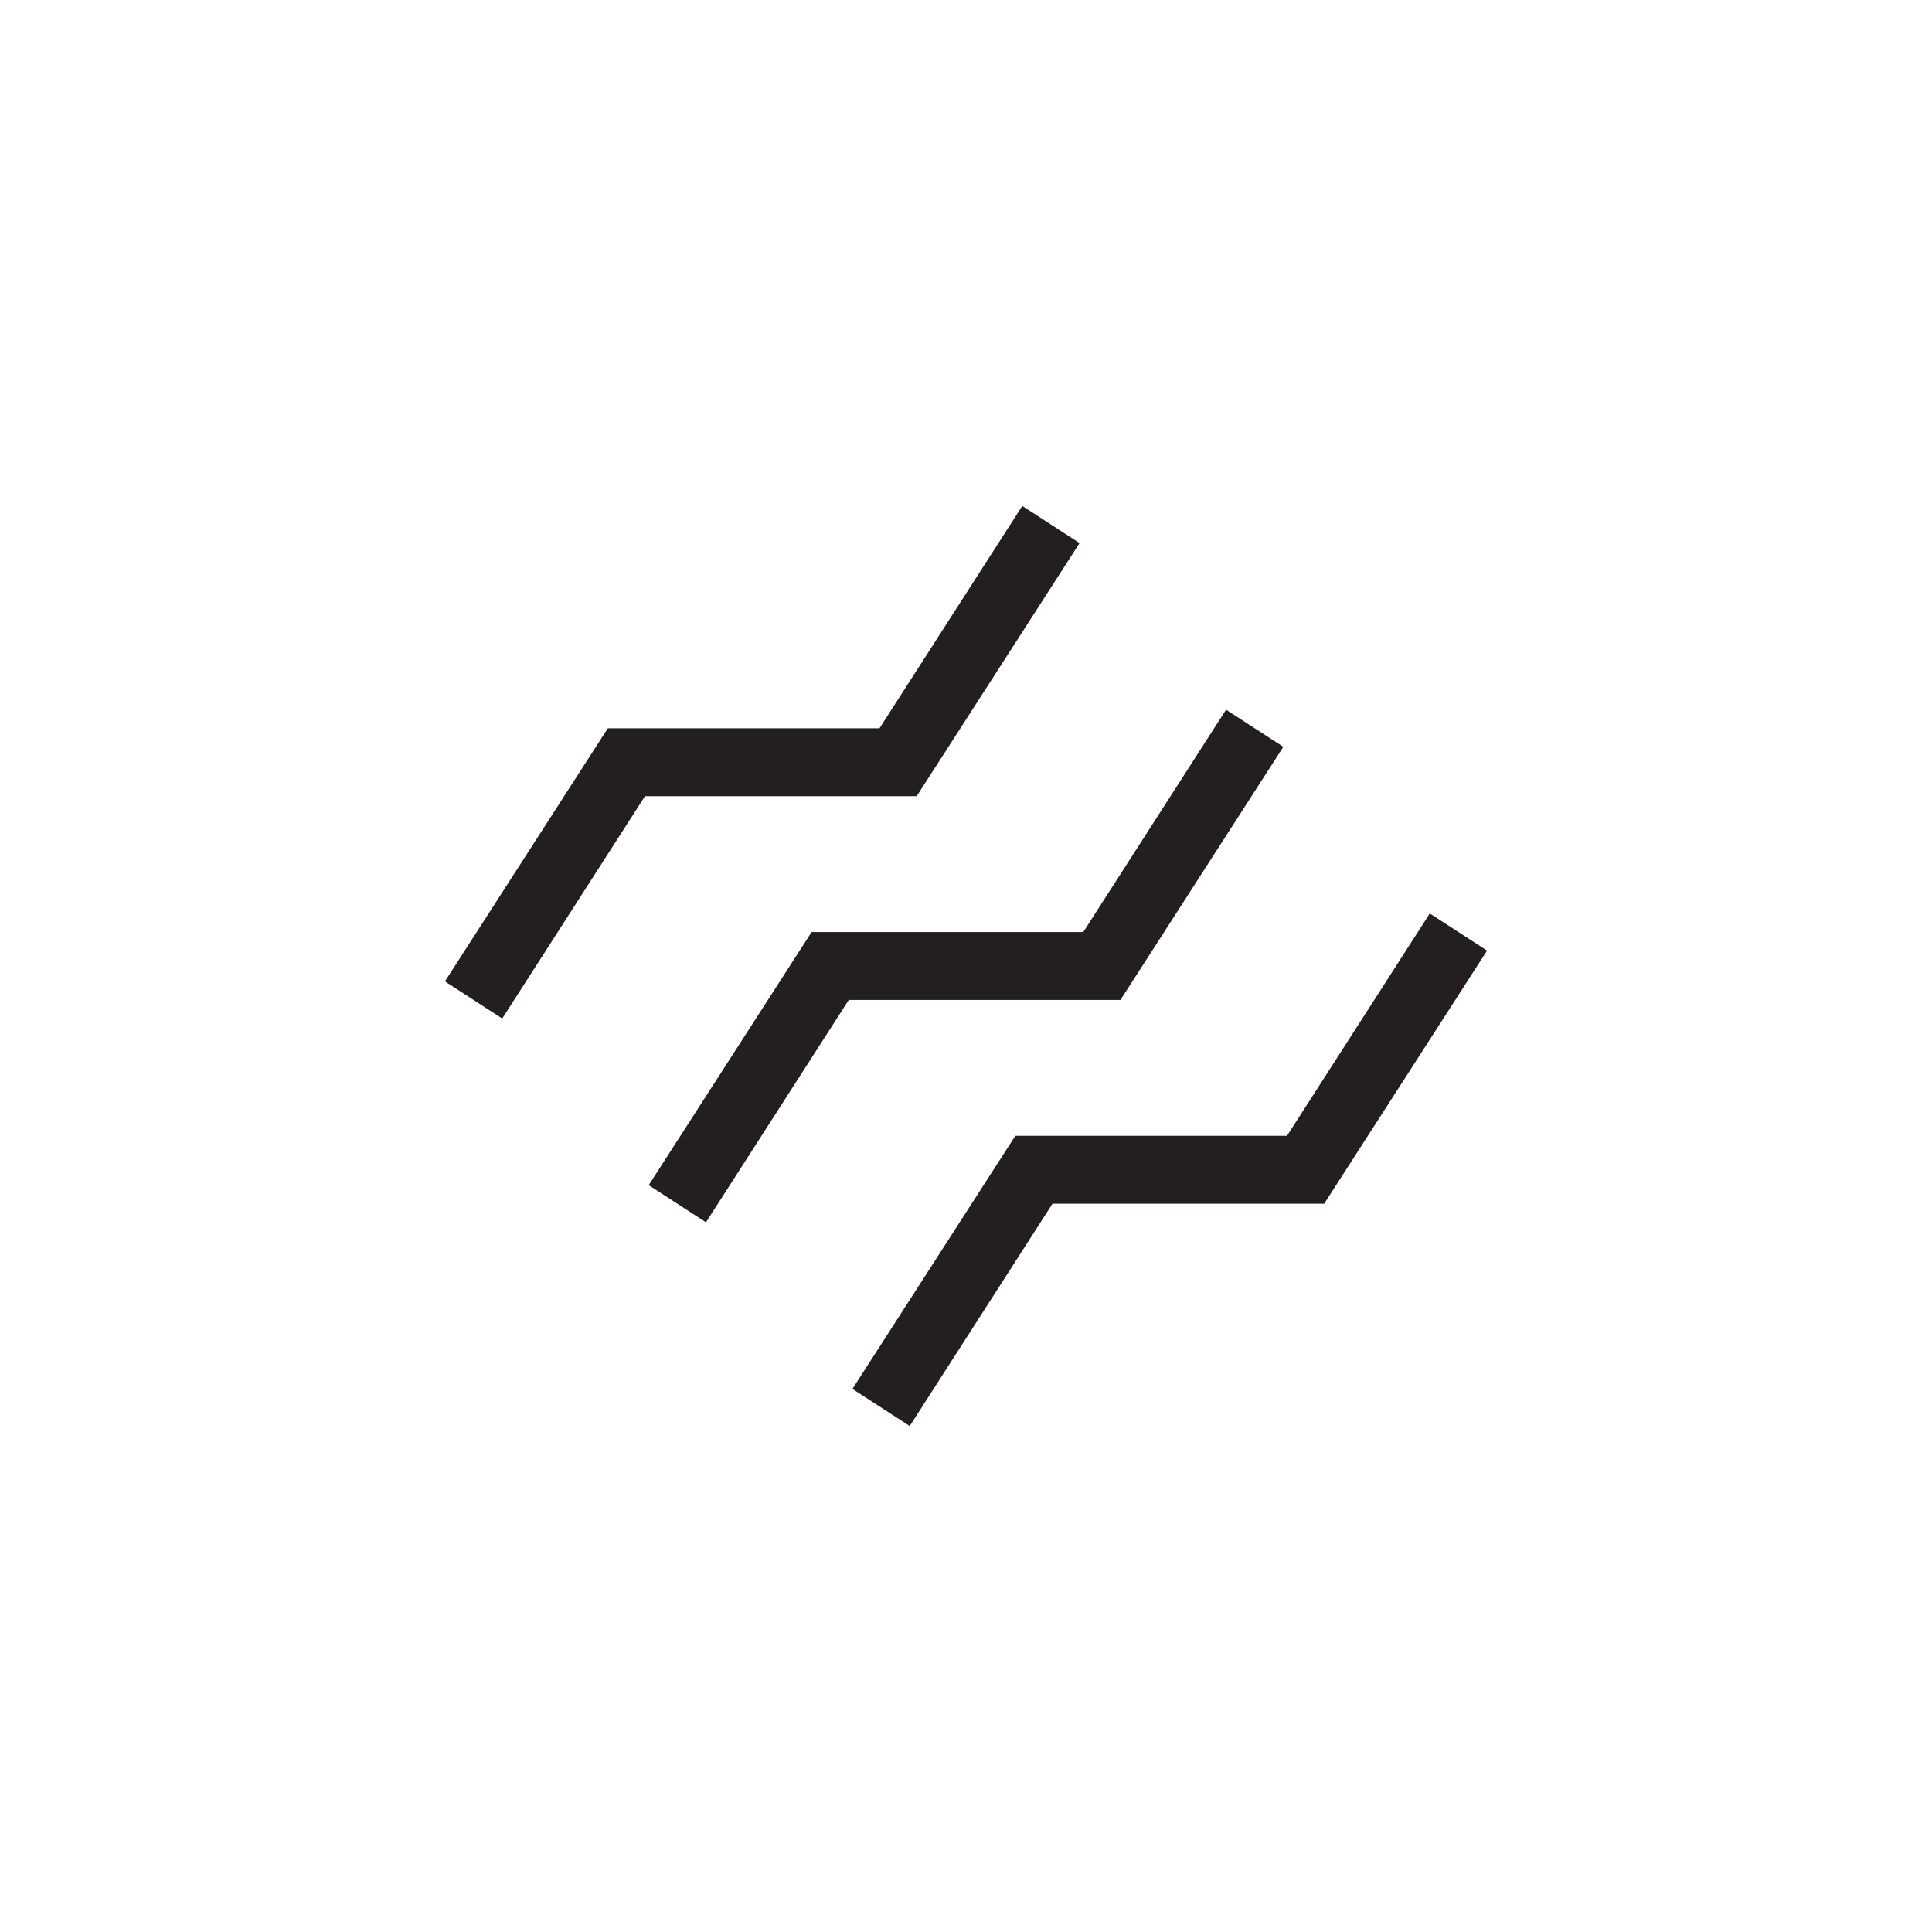 <?xml version="1.0" encoding="utf-8"?>
<!-- Generator: Adobe Illustrator 15.1.0, SVG Export Plug-In . SVG Version: 6.00 Build 0)  -->
<!DOCTYPE svg PUBLIC "-//W3C//DTD SVG 1.0//EN" "http://www.w3.org/TR/2001/REC-SVG-20010904/DTD/svg10.dtd">
<svg version="1.0" id="icon" xmlns="http://www.w3.org/2000/svg" xmlns:xlink="http://www.w3.org/1999/xlink" x="0px" y="0px"
	 width="64px" height="64px" viewBox="0 0 64 64" enable-background="new 0 0 64 64" xml:space="preserve">
<g>
	<path fill="#231F20" d="M35.762,17.99l-5.396,8.385h-9l-4.729,7.365l-1.898-1.23l5.396-8.385h9l4.729-7.365L35.762,17.99z
		 M42.512,24.74l-5.396,8.385h-9l-4.729,7.365l-1.898-1.23l5.396-8.385h9l4.729-7.365L42.512,24.74z M47.363,30.26l1.898,1.23
		l-5.396,8.385h-9l-4.729,7.365l-1.898-1.23l5.396-8.385h9L47.363,30.26z"/>
</g>
</svg>
